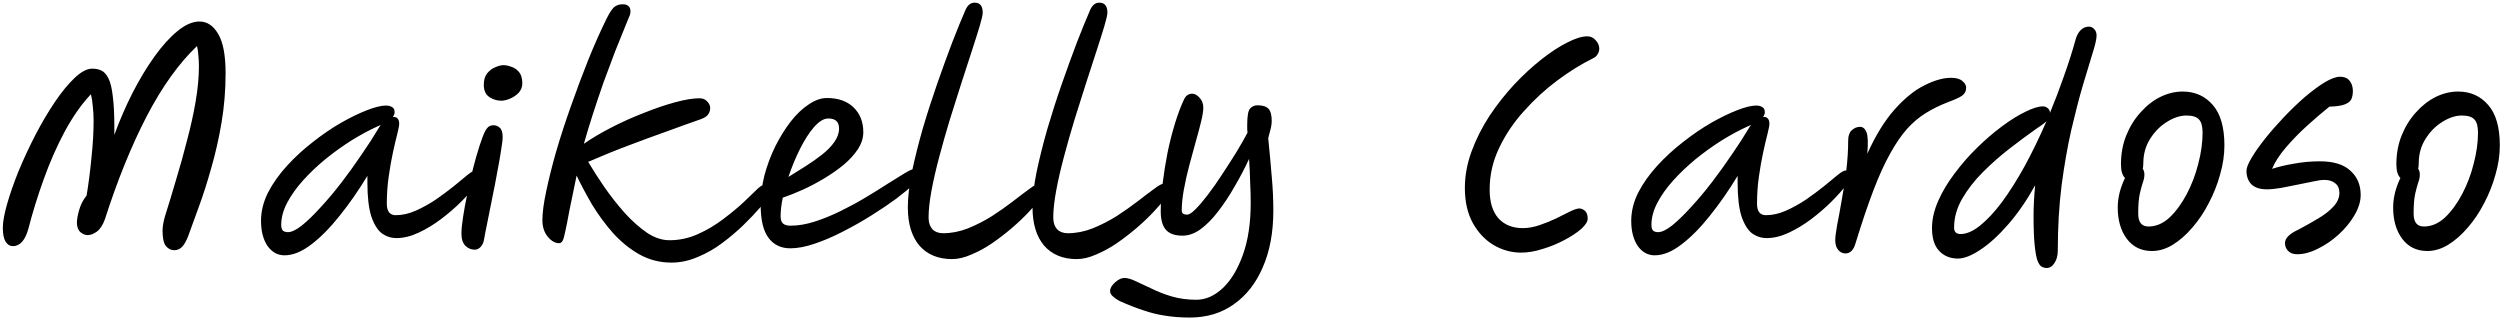 <svg width="594" height="76" viewBox="0 0 594 76" fill="none" xmlns="http://www.w3.org/2000/svg">
<path d="M41.376 59.448C40.608 59.448 39.947 59.107 39.392 58.424C38.88 57.741 38.624 56.547 38.624 54.84C38.624 53.859 38.816 52.707 39.2 51.384C40.053 48.696 40.928 45.816 41.824 42.744C42.763 39.672 43.637 36.536 44.448 33.336C45.301 30.136 45.984 27.043 46.496 24.056C47.008 21.027 47.264 18.253 47.264 15.736C47.264 14.883 47.221 14.051 47.136 13.24C47.093 12.429 46.987 11.661 46.816 10.936C42.507 15.032 38.517 20.6 34.848 27.64C31.221 34.637 27.915 42.787 24.928 52.088C24.416 53.496 23.776 54.477 23.008 55.032C22.24 55.587 21.515 55.864 20.832 55.864C20.235 55.864 19.659 55.629 19.104 55.16C18.549 54.648 18.272 53.88 18.272 52.856C18.272 52.173 18.443 51.213 18.784 49.976C19.125 48.696 19.723 47.523 20.576 46.456C21.045 43.64 21.429 40.653 21.728 37.496C22.069 34.339 22.24 31.416 22.24 28.728C22.24 27.491 22.176 26.339 22.048 25.272C21.963 24.163 21.813 23.203 21.6 22.392C19.381 24.739 17.312 27.683 15.392 31.224C13.515 34.723 11.851 38.499 10.4 42.552C8.949 46.563 7.733 50.488 6.752 54.328C5.984 57.101 4.747 58.488 3.04 58.488C2.357 58.488 1.781 58.125 1.312 57.4C0.885 56.675 0.672 55.587 0.672 54.136C0.672 52.728 1.013 50.829 1.696 48.44C2.379 46.051 3.296 43.427 4.448 40.568C5.643 37.709 6.965 34.872 8.416 32.056C9.909 29.197 11.445 26.595 13.024 24.248C14.645 21.859 16.224 19.939 17.76 18.488C19.296 17.037 20.683 16.312 21.92 16.312C22.731 16.312 23.456 16.461 24.096 16.76C24.736 17.059 25.291 17.677 25.76 18.616C26.229 19.512 26.571 20.899 26.784 22.776C27.04 24.611 27.168 27.064 27.168 30.136C27.168 30.691 27.168 31.331 27.168 32.056C28.405 28.643 29.835 25.336 31.456 22.136C33.12 18.893 34.869 15.992 36.704 13.432C38.539 10.872 40.373 8.845 42.208 7.352C44.043 5.859 45.771 5.112 47.392 5.112C49.227 5.112 50.72 6.115 51.872 8.12C53.024 10.083 53.6 13.176 53.6 17.4C53.6 21.411 53.28 25.315 52.64 29.112C52 32.909 51.189 36.493 50.208 39.864C49.269 43.235 48.288 46.307 47.264 49.08C46.283 51.811 45.429 54.157 44.704 56.12C44.235 57.315 43.744 58.168 43.232 58.68C42.72 59.192 42.101 59.448 41.376 59.448ZM67.585 60.664C65.964 60.664 64.62 59.917 63.553 58.424C62.529 56.888 62.017 54.904 62.017 52.472C62.017 50.211 62.572 47.971 63.681 45.752C64.833 43.533 66.348 41.4 68.225 39.352C70.102 37.304 72.15 35.427 74.369 33.72C76.588 31.971 78.806 30.456 81.025 29.176C83.286 27.896 85.356 26.893 87.233 26.168C89.11 25.443 90.604 25.08 91.713 25.08C92.31 25.08 92.801 25.208 93.185 25.464C93.569 25.677 93.761 26.083 93.761 26.68C93.761 27.064 93.612 27.427 93.313 27.768C93.356 27.768 93.398 27.768 93.441 27.768C94.38 27.768 94.849 28.323 94.849 29.432C94.849 29.816 94.7 30.605 94.401 31.8C94.102 32.952 93.761 34.403 93.377 36.152C92.993 37.901 92.652 39.843 92.353 41.976C92.054 44.067 91.905 46.2 91.905 48.376C91.905 50.211 92.609 51.128 94.017 51.128C95.596 51.128 97.196 50.765 98.817 50.04C100.438 49.315 102.017 48.44 103.553 47.416C105.089 46.349 106.497 45.304 107.777 44.28C109.057 43.213 110.145 42.317 111.041 41.592C111.937 40.867 112.577 40.504 112.961 40.504C113.302 40.504 113.601 40.611 113.857 40.824C114.113 41.037 114.241 41.379 114.241 41.848C114.241 42.275 113.814 43.043 112.961 44.152C112.108 45.261 110.977 46.52 109.569 47.928C108.161 49.336 106.582 50.701 104.833 52.024C103.084 53.347 101.292 54.435 99.457 55.288C97.622 56.141 95.873 56.568 94.209 56.568C92.929 56.568 91.756 56.184 90.689 55.416C89.665 54.605 88.833 53.24 88.193 51.32C87.596 49.4 87.297 46.755 87.297 43.384V41.784C85.206 45.24 83.009 48.397 80.705 51.256C78.444 54.115 76.182 56.397 73.921 58.104C71.702 59.811 69.59 60.664 67.585 60.664ZM90.497 29.688C90.284 29.773 89.985 29.901 89.601 30.072C87.638 30.968 85.59 32.077 83.457 33.4C81.366 34.723 79.318 36.195 77.313 37.816C75.35 39.437 73.58 41.123 72.001 42.872C70.422 44.621 69.164 46.392 68.225 48.184C67.286 49.976 66.817 51.725 66.817 53.432C66.817 53.987 66.924 54.413 67.137 54.712C67.393 55.011 67.82 55.16 68.417 55.16C69.27 55.16 70.38 54.627 71.745 53.56C73.11 52.451 74.604 51 76.225 49.208C77.889 47.416 79.553 45.432 81.217 43.256C82.881 41.08 84.46 38.883 85.953 36.664C87.489 34.445 88.812 32.397 89.921 30.52C90.092 30.221 90.284 29.944 90.497 29.688ZM112.774 59.32C111.963 59.32 111.238 59.021 110.598 58.424C109.958 57.784 109.638 56.803 109.638 55.48C109.638 54.541 109.766 53.24 110.022 51.576C110.278 49.869 110.619 48.013 111.046 46.008C111.472 44.003 111.92 42.019 112.39 40.056C112.902 38.051 113.414 36.259 113.926 34.68C114.438 33.101 114.886 31.928 115.27 31.16C115.611 30.563 115.931 30.179 116.23 30.008C116.571 29.837 116.891 29.752 117.19 29.752C117.787 29.752 118.299 29.944 118.726 30.328C119.195 30.712 119.43 31.459 119.43 32.568C119.43 33.208 119.302 34.275 119.046 35.768C118.832 37.219 118.534 38.925 118.15 40.888C117.808 42.808 117.424 44.792 116.998 46.84C116.614 48.845 116.23 50.765 115.845 52.6C115.462 54.435 115.163 55.971 114.95 57.208C114.779 57.891 114.48 58.424 114.054 58.808C113.67 59.149 113.243 59.32 112.774 59.32ZM119.046 23.928C118.064 23.928 117.126 23.629 116.23 23.032C115.376 22.435 114.95 21.475 114.95 20.152C114.95 19.043 115.206 18.147 115.718 17.464C116.272 16.781 116.912 16.291 117.638 15.992C118.406 15.651 119.067 15.48 119.622 15.48C120.176 15.48 120.795 15.608 121.478 15.864C122.203 16.077 122.822 16.504 123.333 17.144C123.846 17.741 124.102 18.637 124.102 19.832C124.102 20.643 123.824 21.368 123.27 22.008C122.715 22.605 122.032 23.075 121.222 23.416C120.454 23.757 119.728 23.928 119.046 23.928ZM159.529 62.392C156.756 62.392 154.196 61.731 151.849 60.408C149.545 59.085 147.454 57.379 145.577 55.288C143.742 53.197 142.1 50.957 140.649 48.568C139.241 46.136 138.025 43.853 137.001 41.72C136.276 45.176 135.7 47.971 135.273 50.104C134.889 52.237 134.569 53.859 134.313 54.968C134.1 56.077 133.886 56.824 133.673 57.208C133.46 57.592 133.182 57.784 132.841 57.784C131.902 57.784 131.006 57.272 130.153 56.248C129.3 55.224 128.873 53.901 128.873 52.28C128.873 50.573 129.172 48.312 129.769 45.496C130.366 42.637 131.156 39.48 132.137 36.024C133.161 32.525 134.334 28.92 135.657 25.208C136.98 21.453 138.345 17.805 139.753 14.264C141.204 10.68 142.654 7.416 144.105 4.472C144.83 3.021 145.449 2.083 145.961 1.656C146.516 1.229 147.177 1.016 147.945 1.016C149.182 1.016 149.801 1.592 149.801 2.744C149.801 3.171 149.673 3.64 149.417 4.152C149.204 4.664 148.969 5.24 148.713 5.88C147.945 7.757 147.092 9.869 146.153 12.216C145.257 14.563 144.34 17.016 143.401 19.576C142.505 22.136 141.652 24.675 140.841 27.192C140.03 29.709 139.326 32.035 138.729 34.168C140.564 32.888 142.718 31.608 145.193 30.328C147.668 29.048 150.228 27.896 152.873 26.872C155.518 25.805 158.014 24.952 160.361 24.312C162.708 23.672 164.649 23.352 166.185 23.352C166.996 23.352 167.614 23.608 168.041 24.12C168.51 24.589 168.745 25.123 168.745 25.72C168.745 26.189 168.596 26.659 168.297 27.128C168.041 27.555 167.486 27.939 166.633 28.28C163.817 29.261 161.022 30.264 158.249 31.288C155.476 32.269 152.574 33.336 149.545 34.488C146.558 35.597 143.294 36.92 139.753 38.456C140.862 40.333 142.164 42.36 143.657 44.536C145.15 46.669 146.75 48.696 148.457 50.616C150.164 52.493 151.913 54.051 153.705 55.288C155.497 56.483 157.289 57.08 159.081 57.08C161.428 57.08 163.689 56.589 165.865 55.608C168.041 54.627 170.046 53.432 171.881 52.024C173.758 50.616 175.401 49.251 176.809 47.928C178.217 46.563 179.326 45.496 180.137 44.728C180.564 44.344 180.948 44.088 181.289 43.96C181.673 43.789 182.014 43.704 182.313 43.704C182.91 43.704 183.316 44.024 183.529 44.664C183.785 45.261 183.572 45.923 182.889 46.648C182.377 47.245 181.588 48.163 180.521 49.4C179.454 50.637 178.153 52.003 176.617 53.496C175.124 54.947 173.46 56.355 171.625 57.72C169.833 59.085 167.892 60.195 165.801 61.048C163.753 61.944 161.662 62.392 159.529 62.392ZM205.121 31.416C205.121 32.781 204.694 34.125 203.841 35.448C202.987 36.728 201.857 37.965 200.449 39.16C199.041 40.312 197.483 41.4 195.777 42.424C194.07 43.448 192.363 44.344 190.657 45.112C188.95 45.88 187.393 46.499 185.985 46.968C185.643 48.632 185.473 50.104 185.473 51.384C185.473 52.195 185.665 52.771 186.049 53.112C186.433 53.453 187.03 53.624 187.841 53.624C189.633 53.624 191.531 53.304 193.537 52.664C195.542 52.024 197.59 51.192 199.681 50.168C201.771 49.144 203.777 48.056 205.697 46.904C207.617 45.752 209.366 44.664 210.944 43.64C212.566 42.616 213.91 41.784 214.977 41.144C216.043 40.504 216.747 40.184 217.089 40.184C217.601 40.184 217.985 40.355 218.241 40.696C218.539 40.995 218.689 41.357 218.689 41.784C218.689 42.125 218.155 42.787 217.089 43.768C216.065 44.749 214.678 45.901 212.929 47.224C211.179 48.504 209.217 49.827 207.041 51.192C204.865 52.557 202.603 53.837 200.257 55.032C197.953 56.227 195.713 57.187 193.537 57.912C191.403 58.637 189.483 59 187.777 59C185.558 59 183.83 58.168 182.593 56.504C181.355 54.84 180.737 52.259 180.737 48.76C180.737 46.413 181.035 44.045 181.633 41.656C182.273 39.267 183.126 36.984 184.193 34.808C185.302 32.589 186.518 30.627 187.841 28.92C189.206 27.171 190.635 25.805 192.128 24.824C193.622 23.8 195.073 23.288 196.481 23.288C199.169 23.288 201.281 24.035 202.817 25.528C204.353 27.021 205.121 28.984 205.121 31.416ZM187.329 42.04C188.651 41.229 190.017 40.376 191.425 39.48C192.833 38.584 194.134 37.667 195.329 36.728C196.523 35.789 197.483 34.808 198.209 33.784C198.977 32.717 199.361 31.629 199.361 30.52C199.361 28.941 198.507 28.152 196.801 28.152C195.734 28.152 194.603 28.835 193.409 30.2C192.257 31.523 191.147 33.251 190.081 35.384C189.014 37.517 188.097 39.736 187.329 42.04ZM226.198 61.56C222.913 61.56 220.331 60.493 218.454 58.36C216.619 56.184 215.702 53.155 215.702 49.272C215.702 46.883 216.022 44.088 216.662 40.888C217.345 37.645 218.198 34.232 219.222 30.648C220.289 27.021 221.441 23.437 222.678 19.896C223.915 16.355 225.11 13.069 226.262 10.04C227.457 6.968 228.502 4.408 229.398 2.36C229.91 1.208 230.635 0.632 231.574 0.632C232.854 0.632 233.494 1.421 233.494 3C233.494 3.512 233.259 4.557 232.79 6.136C232.321 7.715 231.702 9.677 230.934 12.024C230.166 14.328 229.334 16.888 228.438 19.704C227.542 22.52 226.625 25.421 225.686 28.408C224.79 31.352 223.958 34.275 223.19 37.176C222.422 40.035 221.803 42.723 221.334 45.24C220.865 47.757 220.63 49.912 220.63 51.704C220.63 52.856 220.929 53.773 221.526 54.456C222.166 55.096 223.019 55.416 224.086 55.416C226.049 55.416 228.011 55.032 229.974 54.264C231.979 53.453 233.899 52.472 235.734 51.32C237.569 50.125 239.233 48.952 240.726 47.8C242.262 46.605 243.563 45.624 244.63 44.856C245.697 44.045 246.443 43.64 246.87 43.64C247.809 43.64 248.278 44.152 248.278 45.176C248.278 45.517 247.937 46.157 247.254 47.096C246.571 47.992 245.654 49.059 244.502 50.296C243.35 51.533 242.006 52.813 240.47 54.136C238.977 55.416 237.398 56.632 235.734 57.784C234.113 58.893 232.47 59.789 230.806 60.472C229.185 61.197 227.649 61.56 226.198 61.56ZM255.823 61.56C252.538 61.56 249.956 60.493 248.079 58.36C246.244 56.184 245.327 53.155 245.327 49.272C245.327 46.883 245.647 44.088 246.287 40.888C246.97 37.645 247.823 34.232 248.847 30.648C249.914 27.021 251.066 23.437 252.303 19.896C253.54 16.355 254.735 13.069 255.887 10.04C257.082 6.968 258.127 4.408 259.023 2.36C259.535 1.208 260.26 0.632 261.199 0.632C262.479 0.632 263.119 1.421 263.119 3C263.119 3.512 262.884 4.557 262.415 6.136C261.946 7.715 261.327 9.677 260.559 12.024C259.791 14.328 258.959 16.888 258.063 19.704C257.167 22.52 256.25 25.421 255.311 28.408C254.415 31.352 253.583 34.275 252.815 37.176C252.047 40.035 251.428 42.723 250.959 45.24C250.49 47.757 250.255 49.912 250.255 51.704C250.255 52.856 250.554 53.773 251.151 54.456C251.791 55.096 252.644 55.416 253.711 55.416C255.674 55.416 257.636 55.032 259.599 54.264C261.604 53.453 263.524 52.472 265.359 51.32C267.194 50.125 268.858 48.952 270.351 47.8C271.887 46.605 273.188 45.624 274.255 44.856C275.322 44.045 276.068 43.64 276.495 43.64C277.434 43.64 277.903 44.152 277.903 45.176C277.903 45.517 277.562 46.157 276.879 47.096C276.196 47.992 275.279 49.059 274.127 50.296C272.975 51.533 271.631 52.813 270.095 54.136C268.602 55.416 267.023 56.632 265.359 57.784C263.738 58.893 262.095 59.789 260.431 60.472C258.81 61.197 257.274 61.56 255.823 61.56ZM282.704 75.448C280.57 75.448 278.608 75.299 276.816 75C275.066 74.744 273.338 74.317 271.632 73.72C269.925 73.165 268.069 72.44 266.063 71.544C265.466 71.245 264.933 70.883 264.464 70.456C263.994 70.072 263.759 69.624 263.759 69.112C263.759 68.472 264.165 67.789 264.975 67.064C265.743 66.381 266.469 66.04 267.151 66.04C267.877 66.04 268.773 66.296 269.84 66.808C270.949 67.32 272.229 67.917 273.68 68.6C275.13 69.325 276.73 69.944 278.48 70.456C280.272 70.968 282.192 71.224 284.24 71.224C286.458 71.224 288.549 70.307 290.512 68.472C292.474 66.637 294.074 63.992 295.312 60.536C296.549 57.123 297.168 53.005 297.168 48.184C297.168 46.733 297.125 45.133 297.04 43.384C296.997 41.592 296.912 39.715 296.784 37.752C295.76 39.971 294.608 42.168 293.328 44.344C292.09 46.52 290.789 48.483 289.424 50.232C288.101 51.981 286.714 53.389 285.264 54.456C283.856 55.48 282.426 55.992 280.976 55.992C279.141 55.992 277.818 55.523 277.008 54.584C276.197 53.645 275.792 52.195 275.792 50.232C275.792 48.184 275.941 45.965 276.24 43.576C276.538 41.187 276.922 38.776 277.392 36.344C277.904 33.869 278.501 31.523 279.184 29.304C279.866 27.085 280.592 25.165 281.36 23.544C281.786 22.691 282.426 22.264 283.28 22.264C283.877 22.264 284.453 22.584 285.008 23.224C285.605 23.821 285.904 24.611 285.904 25.592C285.904 26.36 285.733 27.448 285.392 28.856C285.05 30.264 284.624 31.864 284.112 33.656C283.6 35.448 283.088 37.325 282.576 39.288C282.064 41.208 281.637 43.107 281.296 44.984C280.954 46.819 280.784 48.504 280.784 50.04C280.784 50.68 281.21 51 282.064 51C282.533 51 283.194 50.573 284.048 49.72C284.944 48.824 285.925 47.672 286.992 46.264C288.101 44.813 289.21 43.235 290.32 41.528C291.472 39.779 292.581 38.051 293.648 36.344C294.714 34.595 295.632 32.995 296.4 31.544C296.357 31.203 296.336 30.883 296.336 30.584C296.336 30.285 296.336 30.008 296.336 29.752C296.336 27.661 296.549 26.36 296.976 25.848C297.445 25.293 298.042 25.016 298.768 25.016C300.005 25.016 300.88 25.293 301.392 25.848C301.904 26.403 302.16 27.363 302.16 28.728C302.16 29.24 302.096 29.795 301.968 30.392C301.84 30.947 301.626 31.757 301.328 32.824C301.669 36.195 301.946 39.224 302.16 41.912C302.416 44.6 302.544 47.309 302.544 50.04C302.544 55.203 301.712 59.683 300.048 63.48C298.426 67.277 296.122 70.221 293.136 72.312C290.192 74.403 286.714 75.448 282.704 75.448ZM375.252 49.528C375.721 49.528 376.169 49.72 376.596 50.104C377.023 50.488 377.236 51.107 377.236 51.96C377.236 52.643 376.724 53.453 375.7 54.392C374.676 55.288 373.353 56.163 371.732 57.016C370.153 57.869 368.447 58.573 366.612 59.128C364.777 59.725 363.049 60.024 361.428 60.024C359.124 60.024 356.948 59.427 354.9 58.232C352.895 57.037 351.252 55.309 349.972 53.048C348.692 50.744 348.052 47.949 348.052 44.664C348.052 41.763 348.585 38.861 349.652 35.96C350.719 33.059 352.127 30.264 353.876 27.576C355.668 24.888 357.631 22.392 359.764 20.088C361.94 17.784 364.116 15.779 366.292 14.072C368.468 12.365 370.495 11.043 372.372 10.104C374.292 9.123 375.871 8.632 377.108 8.632C377.961 8.632 378.644 8.952 379.156 9.592C379.711 10.189 379.988 10.851 379.988 11.576C379.988 12.003 379.86 12.429 379.604 12.856C379.391 13.283 379.007 13.624 378.452 13.88C375.679 15.245 372.863 16.995 370.004 19.128C367.145 21.261 364.5 23.693 362.068 26.424C359.636 29.112 357.673 32.035 356.18 35.192C354.687 38.307 353.94 41.592 353.94 45.048C353.94 48.035 354.644 50.317 356.052 51.896C357.46 53.432 359.38 54.2 361.812 54.2C363.092 54.2 364.415 53.965 365.78 53.496C367.188 53.027 368.511 52.493 369.748 51.896C371.028 51.256 372.137 50.701 373.076 50.232C374.057 49.763 374.783 49.528 375.252 49.528ZM393.148 60.664C391.526 60.664 390.182 59.917 389.116 58.424C388.092 56.888 387.58 54.904 387.58 52.472C387.58 50.211 388.134 47.971 389.244 45.752C390.396 43.533 391.91 41.4 393.788 39.352C395.665 37.304 397.713 35.427 399.932 33.72C402.15 31.971 404.369 30.456 406.588 29.176C408.849 27.896 410.918 26.893 412.796 26.168C414.673 25.443 416.166 25.08 417.276 25.08C417.873 25.08 418.364 25.208 418.748 25.464C419.132 25.677 419.324 26.083 419.324 26.68C419.324 27.064 419.174 27.427 418.876 27.768C418.918 27.768 418.961 27.768 419.004 27.768C419.942 27.768 420.412 28.323 420.412 29.432C420.412 29.816 420.262 30.605 419.964 31.8C419.665 32.952 419.324 34.403 418.94 36.152C418.556 37.901 418.214 39.843 417.916 41.976C417.617 44.067 417.468 46.2 417.468 48.376C417.468 50.211 418.172 51.128 419.58 51.128C421.158 51.128 422.758 50.765 424.38 50.04C426.001 49.315 427.58 48.44 429.116 47.416C430.652 46.349 432.06 45.304 433.34 44.28C434.62 43.213 435.708 42.317 436.604 41.592C437.5 40.867 438.14 40.504 438.524 40.504C438.865 40.504 439.164 40.611 439.42 40.824C439.676 41.037 439.804 41.379 439.804 41.848C439.804 42.275 439.377 43.043 438.524 44.152C437.67 45.261 436.54 46.52 435.132 47.928C433.724 49.336 432.145 50.701 430.396 52.024C428.646 53.347 426.854 54.435 425.02 55.288C423.185 56.141 421.436 56.568 419.772 56.568C418.492 56.568 417.318 56.184 416.252 55.416C415.228 54.605 414.396 53.24 413.756 51.32C413.158 49.4 412.86 46.755 412.86 43.384V41.784C410.769 45.24 408.572 48.397 406.268 51.256C404.006 54.115 401.745 56.397 399.484 58.104C397.265 59.811 395.153 60.664 393.148 60.664ZM416.06 29.688C415.846 29.773 415.548 29.901 415.164 30.072C413.201 30.968 411.153 32.077 409.02 33.4C406.929 34.723 404.881 36.195 402.876 37.816C400.913 39.437 399.142 41.123 397.564 42.872C395.985 44.621 394.726 46.392 393.788 48.184C392.849 49.976 392.38 51.725 392.38 53.432C392.38 53.987 392.486 54.413 392.7 54.712C392.956 55.011 393.382 55.16 393.98 55.16C394.833 55.16 395.942 54.627 397.308 53.56C398.673 52.451 400.166 51 401.788 49.208C403.452 47.416 405.116 45.432 406.78 43.256C408.444 41.08 410.022 38.883 411.516 36.664C413.052 34.445 414.374 32.397 415.484 30.52C415.654 30.221 415.846 29.944 416.06 29.688ZM438.487 60.216C437.804 60.216 437.228 59.939 436.759 59.384C436.289 58.829 436.055 58.061 436.055 57.08C436.055 56.355 436.204 55.16 436.503 53.496C436.844 51.789 437.207 49.805 437.591 47.544C438.017 45.283 438.38 42.936 438.679 40.504C438.977 38.029 439.127 35.661 439.127 33.4C439.127 32.291 439.404 31.48 439.959 30.968C440.556 30.413 441.217 30.136 441.943 30.136C442.625 30.136 443.137 30.563 443.479 31.416C443.82 32.269 443.884 33.976 443.671 36.536C445.633 32.184 447.788 28.685 450.135 26.04C452.524 23.352 454.892 21.432 457.239 20.28C459.585 19.085 461.697 18.488 463.575 18.488C464.812 18.488 465.708 18.744 466.263 19.256C466.86 19.725 467.159 20.259 467.159 20.856C467.159 21.667 466.817 22.307 466.135 22.776C465.495 23.203 464.364 23.715 462.743 24.312C460.865 25.037 459.137 25.891 457.559 26.872C456.023 27.811 454.551 29.048 453.143 30.584C451.777 32.12 450.433 34.083 449.111 36.472C447.788 38.819 446.465 41.72 445.143 45.176C443.82 48.632 442.412 52.792 440.919 57.656C440.663 58.595 440.321 59.256 439.895 59.64C439.511 60.024 439.041 60.216 438.487 60.216ZM487.076 26.808C488.228 24.035 489.316 21.176 490.34 18.232C491.406 15.288 492.366 12.28 493.22 9.208C493.476 8.355 493.86 7.672 494.372 7.16C494.926 6.605 495.566 6.328 496.292 6.328C496.804 6.328 497.23 6.52 497.572 6.904C497.956 7.288 498.148 7.8 498.148 8.44C498.148 9.251 497.828 10.659 497.188 12.664C496.59 14.669 495.822 17.208 494.884 20.28C493.988 23.352 493.07 26.893 492.132 30.904C491.236 34.872 490.468 39.267 489.828 44.088C489.23 48.909 488.932 54.051 488.932 59.512C488.932 60.707 488.676 61.688 488.164 62.456C487.652 63.267 487.033 63.672 486.308 63.672C485.881 63.672 485.476 63.565 485.092 63.352C484.708 63.139 484.366 62.627 484.068 61.816C483.812 61.048 483.598 59.832 483.428 58.168C483.257 56.461 483.172 54.157 483.172 51.256C483.172 49.037 483.3 46.627 483.556 44.024C481.593 47.565 479.46 50.659 477.156 53.304C474.894 55.907 472.697 57.912 470.564 59.32C468.473 60.728 466.681 61.432 465.188 61.432C463.353 61.432 461.86 60.813 460.708 59.576C459.598 58.381 459.044 56.589 459.044 54.2C459.044 52.109 459.534 49.955 460.516 47.736C461.497 45.517 462.798 43.341 464.42 41.208C466.041 39.032 467.833 36.984 469.796 35.064C471.758 33.144 473.721 31.459 475.684 30.008C477.689 28.515 479.545 27.363 481.252 26.552C482.958 25.699 484.345 25.272 485.412 25.272C485.838 25.272 486.222 25.421 486.564 25.72C486.905 26.019 487.076 26.381 487.076 26.808ZM486.244 28.792C485.945 29.091 485.582 29.389 485.156 29.688C484.729 29.987 484.26 30.307 483.748 30.648C481.87 31.971 479.801 33.507 477.54 35.256C475.321 36.963 473.188 38.84 471.14 40.888C469.134 42.893 467.492 45.005 466.212 47.224C464.932 49.443 464.292 51.725 464.292 54.072C464.292 55.096 464.804 55.608 465.828 55.608C467.236 55.608 468.772 54.947 470.436 53.624C472.142 52.259 473.892 50.381 475.684 47.992C477.476 45.56 479.268 42.723 481.06 39.48C482.852 36.195 484.58 32.632 486.244 28.792ZM511.302 59.64C508.784 59.64 506.8 58.68 505.35 56.76C503.899 54.84 503.174 52.344 503.174 49.272C503.174 48.163 503.323 46.989 503.622 45.752C503.963 44.472 504.39 43.32 504.902 42.296C504.603 41.997 504.368 41.592 504.198 41.08C504.027 40.525 503.942 39.843 503.942 39.032C503.942 36.515 504.368 34.211 505.222 32.12C506.075 30.029 507.206 28.216 508.614 26.68C510.022 25.101 511.579 23.885 513.286 23.032C515.035 22.179 516.806 21.752 518.598 21.752C521.542 21.752 523.931 22.819 525.766 24.952C527.6 27.043 528.518 30.243 528.518 34.552C528.518 36.813 528.176 39.117 527.494 41.464C526.854 43.811 525.958 46.072 524.806 48.248C523.696 50.424 522.395 52.365 520.902 54.072C519.451 55.779 517.894 57.144 516.23 58.168C514.608 59.149 512.966 59.64 511.302 59.64ZM509.126 40.12C509.382 40.461 509.51 40.909 509.51 41.464C509.51 42.104 509.382 42.744 509.126 43.384C508.912 44.024 508.678 44.899 508.422 46.008C508.166 47.117 508.038 48.696 508.038 50.744C508.038 52.792 508.848 53.816 510.47 53.816C512.262 53.816 513.926 53.112 515.462 51.704C516.998 50.253 518.363 48.397 519.558 46.136C520.752 43.875 521.67 41.464 522.31 38.904C522.992 36.301 523.334 33.848 523.334 31.544C523.334 30.051 523.056 29.005 522.502 28.408C521.947 27.768 520.944 27.448 519.494 27.448C518 27.448 516.443 27.96 514.822 28.984C513.243 29.965 511.92 31.309 510.854 33.016C509.787 34.723 509.254 36.643 509.254 38.776C509.254 39.245 509.211 39.693 509.126 40.12ZM545.793 60.408C544.854 60.408 544.129 60.131 543.617 59.576C543.148 59.064 542.913 58.467 542.913 57.784C542.913 57.187 543.169 56.632 543.681 56.12C544.236 55.565 544.982 55.075 545.921 54.648C547.628 53.752 549.228 52.856 550.721 51.96C552.257 51.064 553.494 50.104 554.433 49.08C555.372 48.056 555.841 46.968 555.841 45.816C555.841 44.835 555.521 44.088 554.881 43.576C554.241 43.021 553.366 42.744 552.257 42.744C551.617 42.744 550.721 42.872 549.569 43.128C548.417 43.341 547.158 43.597 545.793 43.896C544.47 44.152 543.169 44.408 541.889 44.664C540.609 44.877 539.521 44.984 538.625 44.984C537.004 44.984 535.788 44.6 534.977 43.832C534.166 43.021 533.761 41.933 533.761 40.568C533.761 39.885 534.166 38.861 534.977 37.496C535.788 36.131 536.854 34.616 538.177 32.952C539.542 31.245 541.036 29.539 542.657 27.832C544.278 26.125 545.921 24.547 547.585 23.096C549.292 21.645 550.87 20.472 552.321 19.576C553.814 18.68 555.052 18.232 556.033 18.232C557.014 18.232 557.761 18.552 558.273 19.192C558.785 19.832 559.041 20.643 559.041 21.624C559.041 22.392 558.913 23.053 558.657 23.608C558.401 24.12 557.868 24.525 557.057 24.824C556.289 25.123 555.094 25.293 553.473 25.336C551.809 26.659 550.038 28.173 548.161 29.88C546.326 31.544 544.641 33.272 543.105 35.064C541.612 36.813 540.524 38.499 539.841 40.12C541.249 39.651 542.956 39.245 544.961 38.904C547.009 38.52 549.078 38.328 551.169 38.328C554.454 38.328 556.886 39.075 558.465 40.568C560.086 42.019 560.897 43.939 560.897 46.328C560.897 47.864 560.406 49.464 559.425 51.128C558.486 52.749 557.249 54.264 555.713 55.672C554.177 57.08 552.534 58.211 550.785 59.064C549.036 59.96 547.372 60.408 545.793 60.408ZM576.739 59.64C574.222 59.64 572.238 58.68 570.787 56.76C569.336 54.84 568.611 52.344 568.611 49.272C568.611 48.163 568.76 46.989 569.059 45.752C569.4 44.472 569.827 43.32 570.339 42.296C570.04 41.997 569.806 41.592 569.635 41.08C569.464 40.525 569.379 39.843 569.379 39.032C569.379 36.515 569.806 34.211 570.659 32.12C571.512 30.029 572.643 28.216 574.051 26.68C575.459 25.101 577.016 23.885 578.723 23.032C580.472 22.179 582.243 21.752 584.035 21.752C586.979 21.752 589.368 22.819 591.203 24.952C593.038 27.043 593.955 30.243 593.955 34.552C593.955 36.813 593.614 39.117 592.931 41.464C592.291 43.811 591.395 46.072 590.243 48.248C589.134 50.424 587.832 52.365 586.339 54.072C584.888 55.779 583.331 57.144 581.667 58.168C580.046 59.149 578.403 59.64 576.739 59.64ZM574.563 40.12C574.819 40.461 574.947 40.909 574.947 41.464C574.947 42.104 574.819 42.744 574.563 43.384C574.35 44.024 574.115 44.899 573.859 46.008C573.603 47.117 573.475 48.696 573.475 50.744C573.475 52.792 574.286 53.816 575.907 53.816C577.699 53.816 579.363 53.112 580.899 51.704C582.435 50.253 583.8 48.397 584.995 46.136C586.19 43.875 587.107 41.464 587.747 38.904C588.43 36.301 588.771 33.848 588.771 31.544C588.771 30.051 588.494 29.005 587.939 28.408C587.384 27.768 586.382 27.448 584.931 27.448C583.438 27.448 581.88 27.96 580.259 28.984C578.68 29.965 577.358 31.309 576.291 33.016C575.224 34.723 574.691 36.643 574.691 38.776C574.691 39.245 574.648 39.693 574.563 40.12Z" fill="black"/>
</svg>
